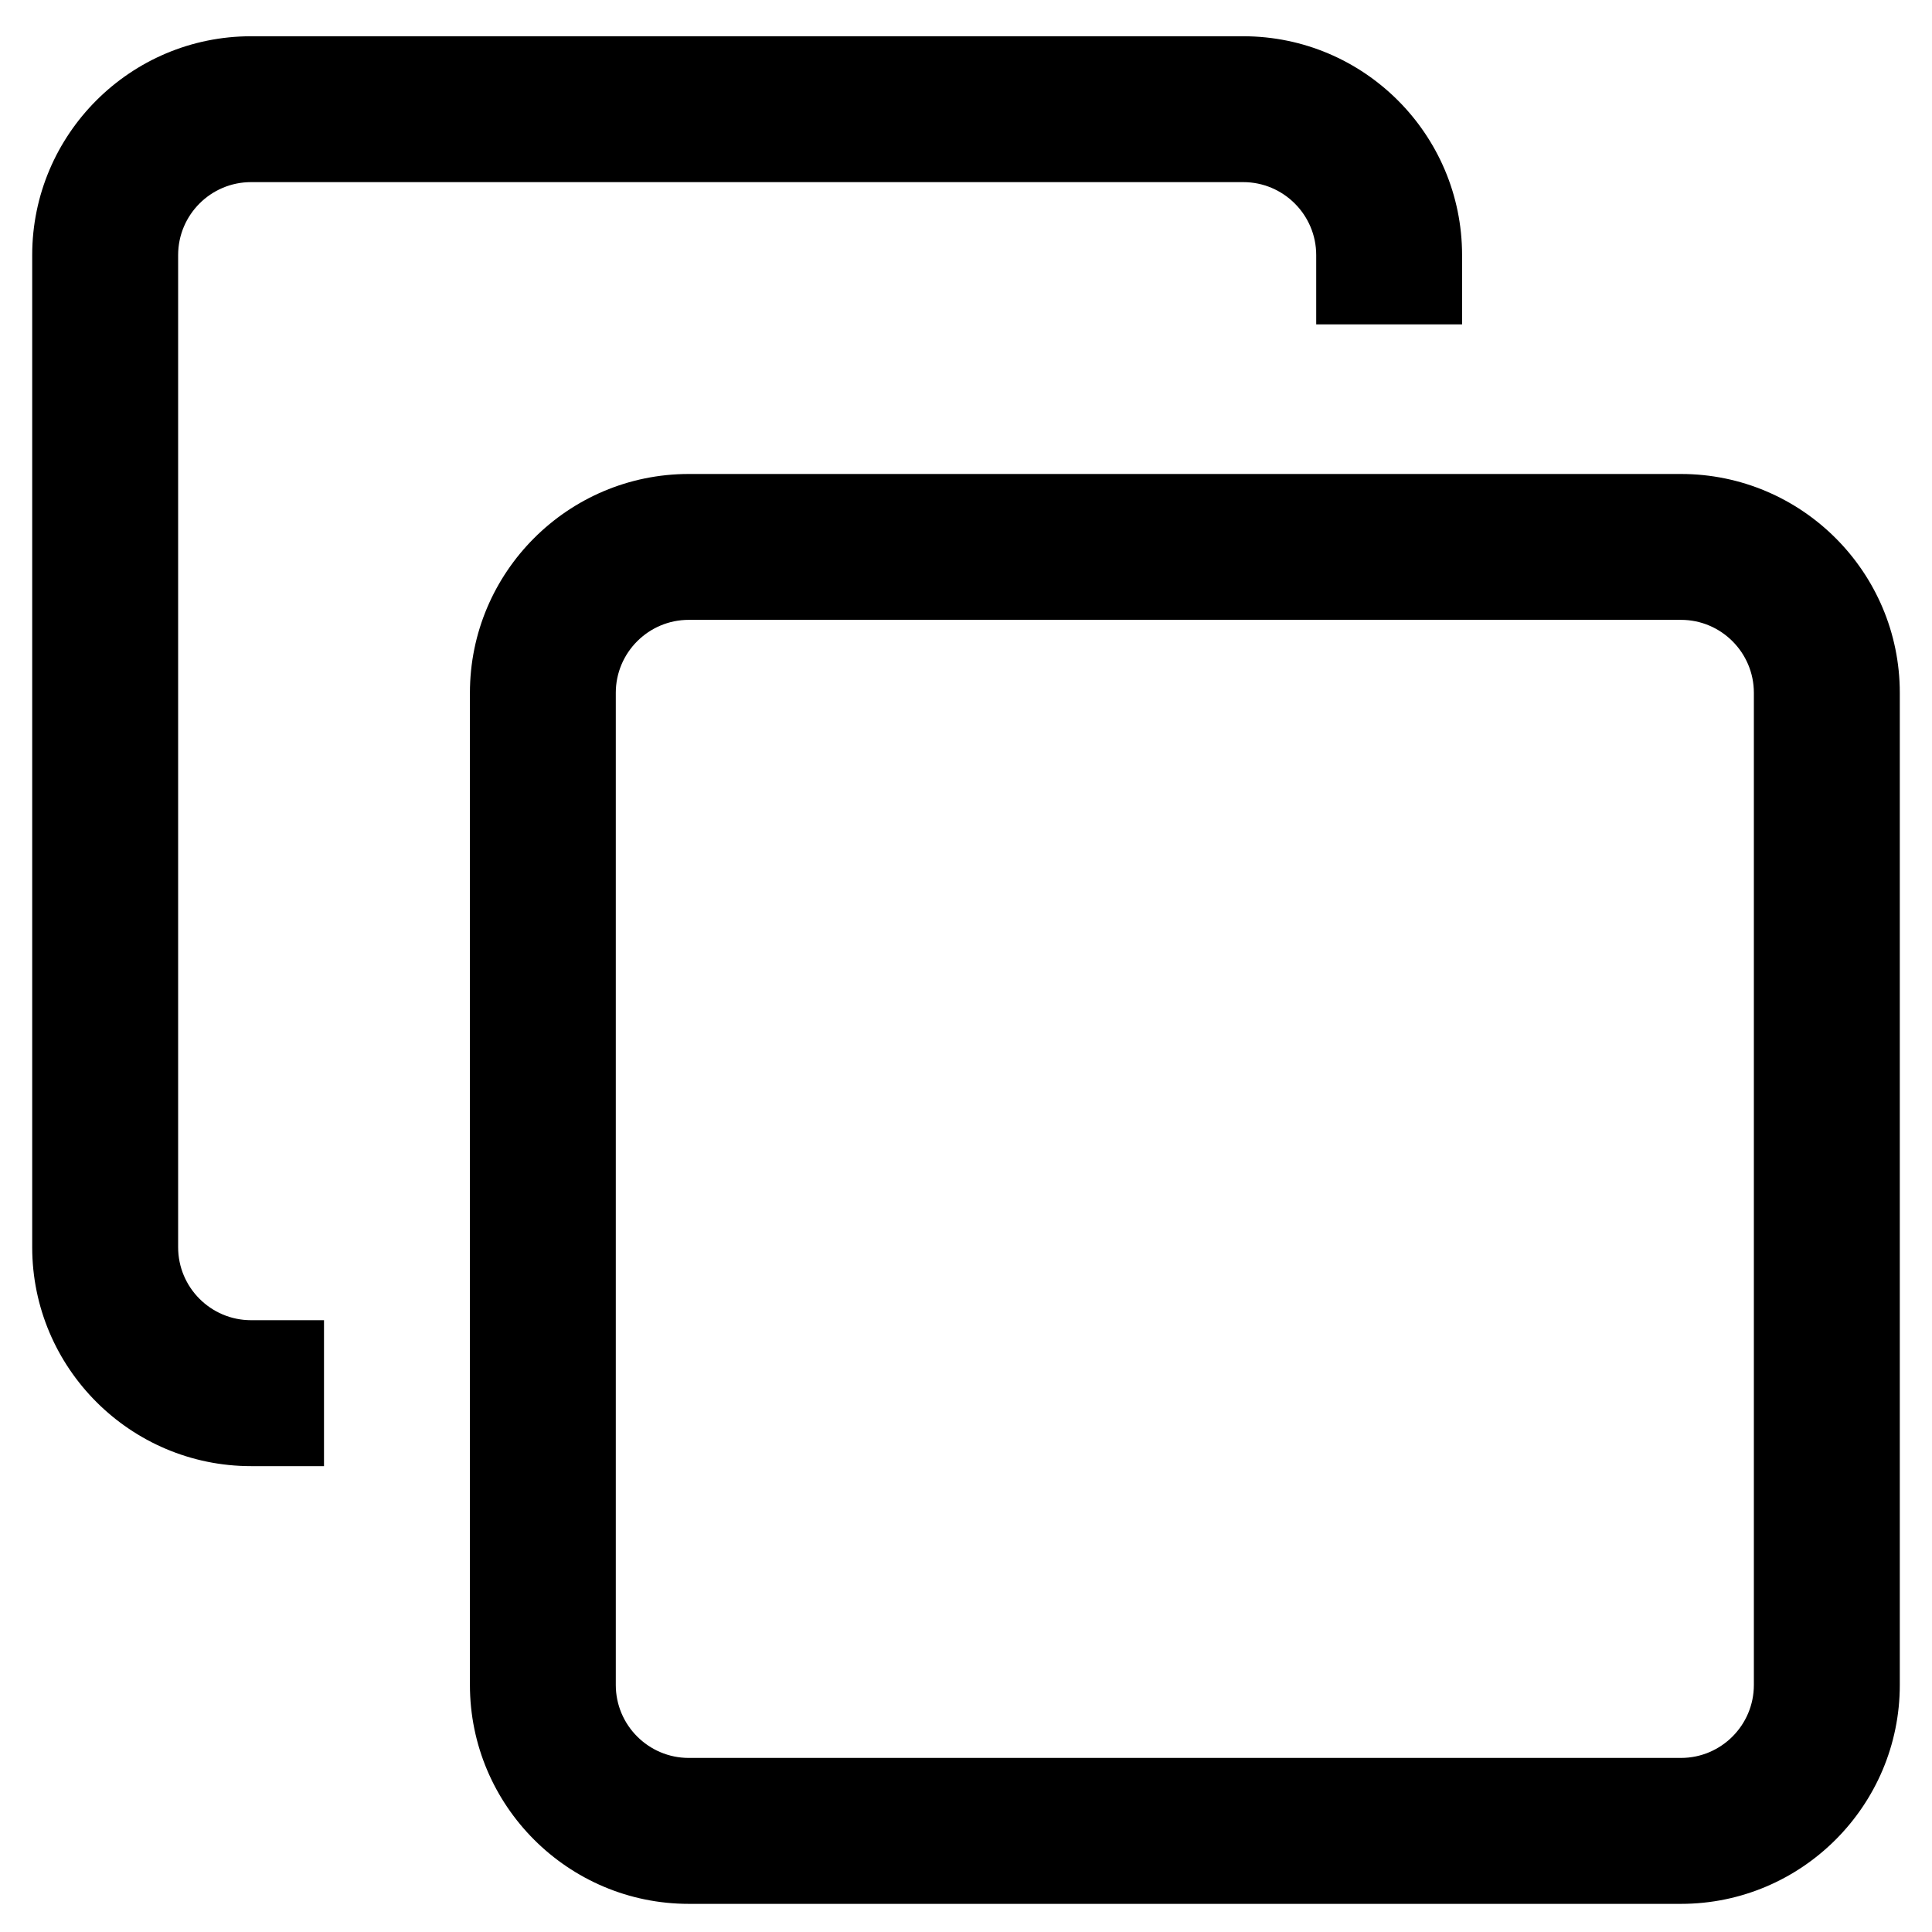 <?xml version="1.0" encoding="UTF-8"?>
<svg width="30px" height="30px" viewBox="0 0 30 30" version="1.1" xmlns="http://www.w3.org/2000/svg" xmlns:xlink="http://www.w3.org/1999/xlink">
    <title>Shape</title>
    <g id="Argon-Commander" stroke="none" stroke-width="1" fill="none" fill-rule="evenodd">
        <g id="Dashboard-Copy-2" transform="translate(-679, -329)" fill="currentColor" fill-rule="nonzero">
            <g id="Group" transform="translate(189, 289.643)">
                <path d="M516.102,68.92 L500.695,68.92 C498.821,68.92 497.297,67.395 497.297,65.521 L497.297,50.115 C497.297,48.241 498.821,46.717 500.695,46.717 L516.102,46.717 C517.976,46.717 519.5,48.241 519.5,50.115 L519.5,65.521 C519.5,67.395 517.976,68.92 516.102,68.92 Z M500.695,48.982 C500.071,48.982 499.562,49.49 499.562,50.115 L499.562,65.521 C499.562,66.146 500.071,66.654 500.695,66.654 L516.102,66.654 C516.726,66.654 517.234,66.146 517.234,65.521 L517.234,50.115 C517.234,49.49 516.726,48.982 516.102,48.982 L500.695,48.982 Z M495.031,59.857 L493.898,59.857 C493.274,59.857 492.766,59.349 492.766,58.724 L492.766,43.318 C492.766,42.693 493.274,42.185 493.898,42.185 L509.305,42.185 C509.929,42.185 510.438,42.693 510.438,43.318 L510.438,44.394 L512.703,44.394 L512.703,43.318 C512.703,41.444 511.179,39.92 509.305,39.92 L493.898,39.92 C492.024,39.92 490.5,41.444 490.5,43.318 L490.5,58.724 C490.5,60.598 492.024,62.123 493.898,62.123 L495.031,62.123 L495.031,59.857 Z" id="Shape"></path>
            </g>
        </g>
    </g>
</svg>